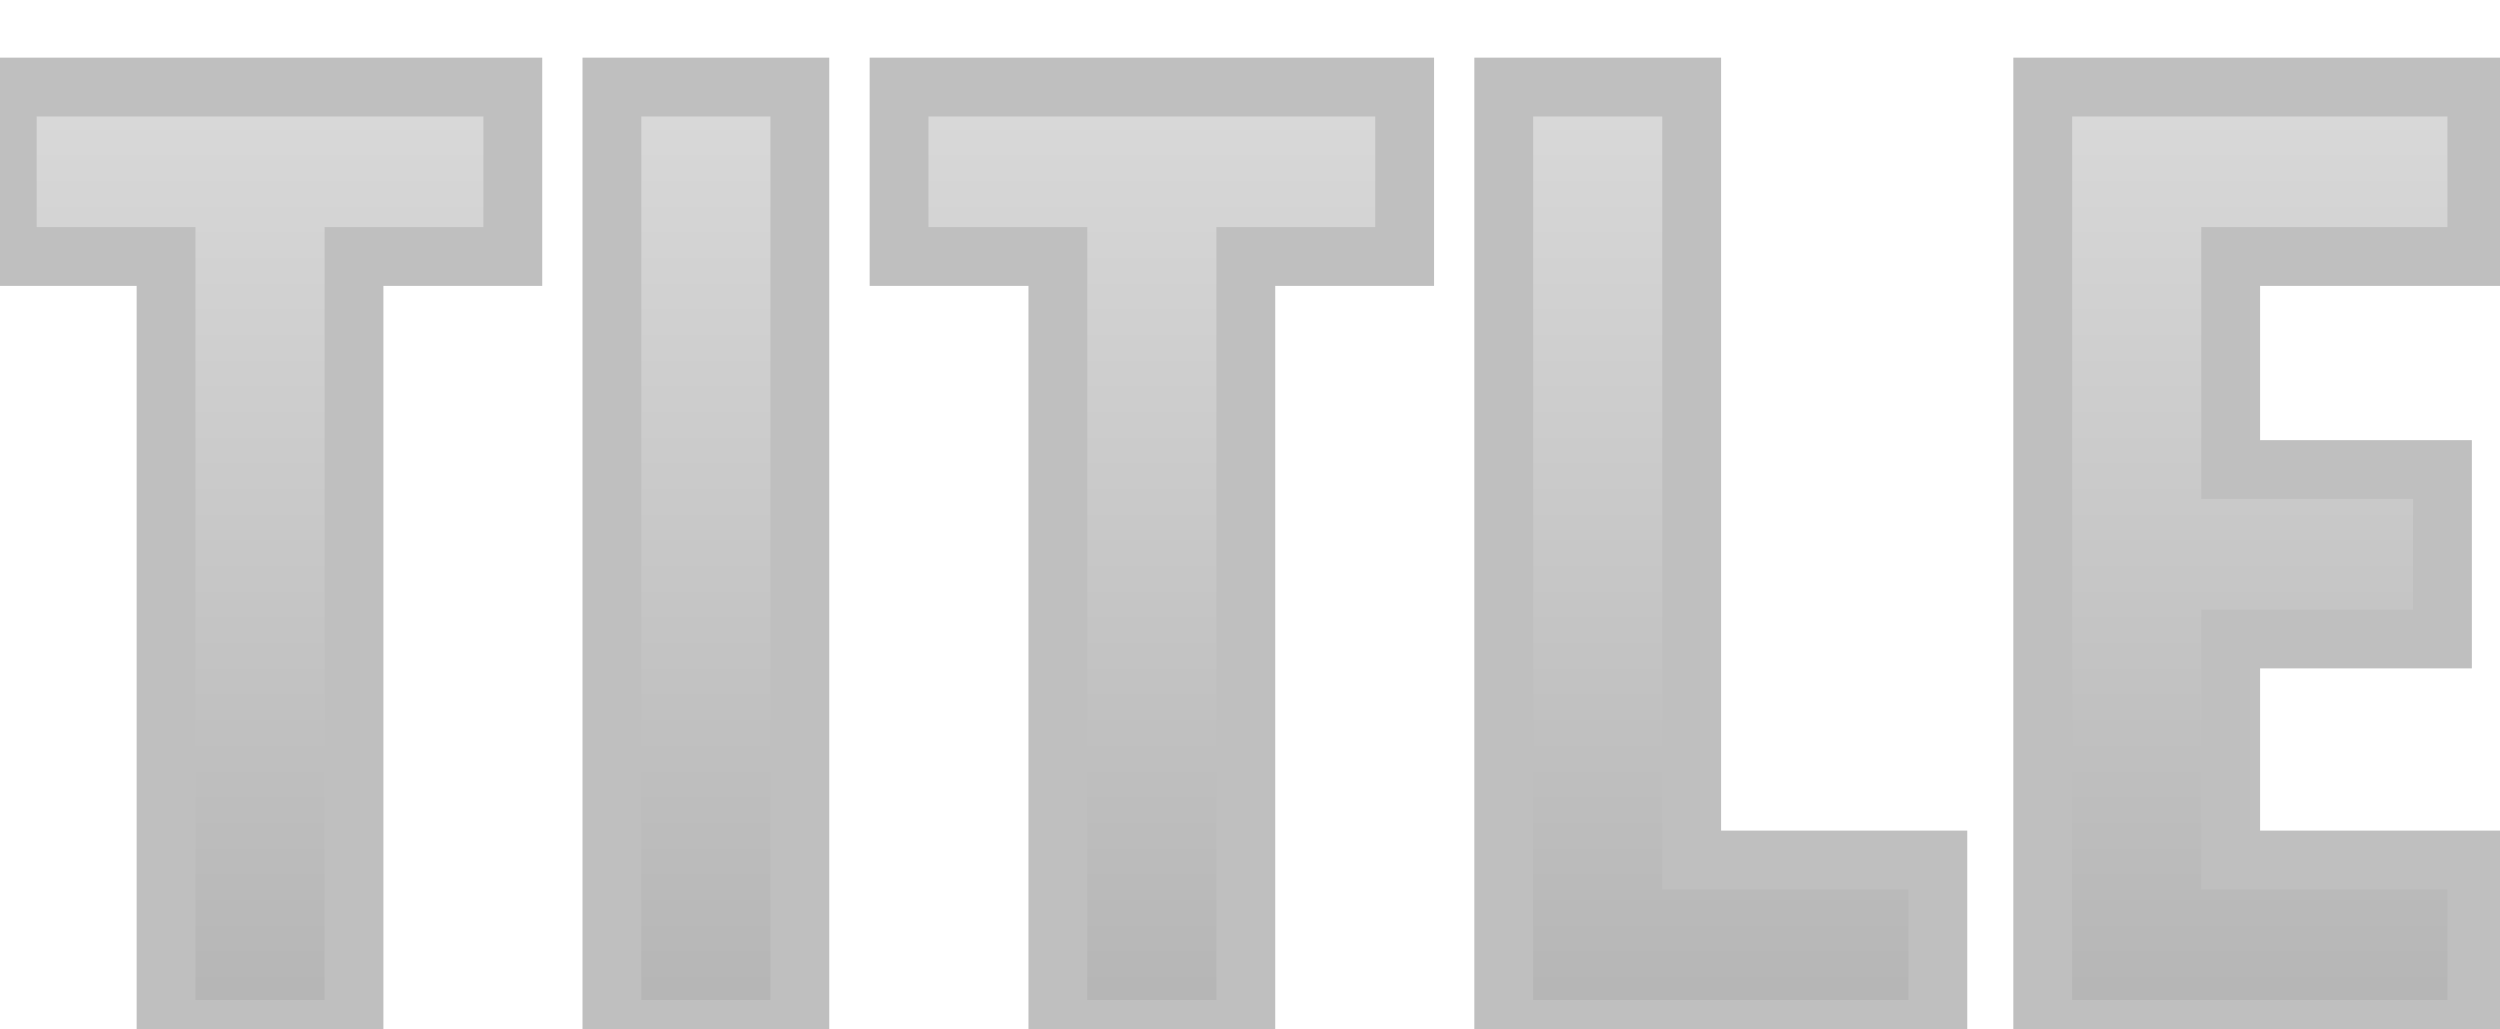 <svg width="85" height="35" viewBox="0 0 85 35" fill="none" xmlns="http://www.w3.org/2000/svg">
<g id="Title" filter="url(#filter0_d_1_626)">
<mask id="path-1-outside-1_1_626" maskUnits="userSpaceOnUse" x="-1" y="-1" width="87" height="35" fill="black">
<rect fill="white" x="-1" y="-1" width="87" height="35"/>
<path d="M17.436 6.72H12.036V33H5.646V6.72H0.246V0.96H17.436V6.72ZM27.195 33H20.805V0.96H27.195V33ZM47.758 6.72H42.358V33H35.968V6.72H30.568V0.96H47.758V6.72ZM65.887 33H51.127V0.96H57.517V27.24H65.887V33ZM84.213 33H69.453V0.96H84.213V6.72H75.843V13.965H83.043V19.725H75.843V27.24H84.213V33Z"/>
</mask>
<path d="M17.436 6.72H12.036V33H5.646V6.72H0.246V0.96H17.436V6.72ZM27.195 33H20.805V0.96H27.195V33ZM47.758 6.72H42.358V33H35.968V6.72H30.568V0.96H47.758V6.72ZM65.887 33H51.127V0.96H57.517V27.24H65.887V33ZM84.213 33H69.453V0.96H84.213V6.72H75.843V13.965H83.043V19.725H75.843V27.24H84.213V33Z" fill="url(#paint0_linear_1_626)"/>
<path d="M17.436 6.72V7.72H18.436V6.72H17.436ZM12.036 6.72V5.72H11.036V6.72H12.036ZM12.036 33V34H13.036V33H12.036ZM5.646 33H4.646V34H5.646V33ZM5.646 6.72H6.646V5.72H5.646V6.72ZM0.246 6.72H-0.754V7.72H0.246V6.72ZM0.246 0.96V-0.04H-0.754V0.96H0.246ZM17.436 0.96H18.436V-0.04H17.436V0.96ZM17.436 5.72H12.036V7.72H17.436V5.72ZM11.036 6.72V33H13.036V6.72H11.036ZM12.036 32H5.646V34H12.036V32ZM6.646 33V6.72H4.646V33H6.646ZM5.646 5.72H0.246V7.72H5.646V5.72ZM1.246 6.72V0.96H-0.754V6.72H1.246ZM0.246 1.96H17.436V-0.04H0.246V1.96ZM16.436 0.96V6.72H18.436V0.96H16.436ZM27.195 33V34H28.195V33H27.195ZM20.805 33H19.805V34H20.805V33ZM20.805 0.96V-0.04H19.805V0.96H20.805ZM27.195 0.96H28.195V-0.04H27.195V0.96ZM27.195 32H20.805V34H27.195V32ZM21.805 33V0.96H19.805V33H21.805ZM20.805 1.96H27.195V-0.04H20.805V1.96ZM26.195 0.96V33H28.195V0.96H26.195ZM47.758 6.72V7.72H48.758V6.72H47.758ZM42.358 6.72V5.72H41.358V6.72H42.358ZM42.358 33V34H43.358V33H42.358ZM35.968 33H34.968V34H35.968V33ZM35.968 6.72H36.968V5.72H35.968V6.72ZM30.568 6.72H29.568V7.72H30.568V6.72ZM30.568 0.96V-0.04H29.568V0.96H30.568ZM47.758 0.96H48.758V-0.04H47.758V0.96ZM47.758 5.72H42.358V7.72H47.758V5.72ZM41.358 6.72V33H43.358V6.72H41.358ZM42.358 32H35.968V34H42.358V32ZM36.968 33V6.72H34.968V33H36.968ZM35.968 5.72H30.568V7.72H35.968V5.72ZM31.568 6.72V0.96H29.568V6.72H31.568ZM30.568 1.96H47.758V-0.04H30.568V1.96ZM46.758 0.96V6.72H48.758V0.96H46.758ZM65.887 33V34H66.887V33H65.887ZM51.127 33H50.127V34H51.127V33ZM51.127 0.96V-0.04H50.127V0.96H51.127ZM57.517 0.96H58.517V-0.04H57.517V0.96ZM57.517 27.24H56.517V28.24H57.517V27.24ZM65.887 27.24H66.887V26.24H65.887V27.24ZM65.887 32H51.127V34H65.887V32ZM52.127 33V0.96H50.127V33H52.127ZM51.127 1.96H57.517V-0.04H51.127V1.96ZM56.517 0.96V27.24H58.517V0.96H56.517ZM57.517 28.24H65.887V26.24H57.517V28.24ZM64.887 27.24V33H66.887V27.24H64.887ZM84.213 33V34H85.213V33H84.213ZM69.453 33H68.453V34H69.453V33ZM69.453 0.96V-0.04H68.453V0.96H69.453ZM84.213 0.96H85.213V-0.04H84.213V0.96ZM84.213 6.72V7.72H85.213V6.72H84.213ZM75.843 6.72V5.72H74.843V6.72H75.843ZM75.843 13.965H74.843V14.965H75.843V13.965ZM83.043 13.965H84.043V12.965H83.043V13.965ZM83.043 19.725V20.725H84.043V19.725H83.043ZM75.843 19.725V18.725H74.843V19.725H75.843ZM75.843 27.24H74.843V28.24H75.843V27.24ZM84.213 27.24H85.213V26.24H84.213V27.24ZM84.213 32H69.453V34H84.213V32ZM70.453 33V0.96H68.453V33H70.453ZM69.453 1.96H84.213V-0.04H69.453V1.96ZM83.213 0.96V6.72H85.213V0.96H83.213ZM84.213 5.72H75.843V7.72H84.213V5.72ZM74.843 6.72V13.965H76.843V6.72H74.843ZM75.843 14.965H83.043V12.965H75.843V14.965ZM82.043 13.965V19.725H84.043V13.965H82.043ZM83.043 18.725H75.843V20.725H83.043V18.725ZM74.843 19.725V27.24H76.843V19.725H74.843ZM75.843 28.24H84.213V26.24H75.843V28.24ZM83.213 27.24V33H85.213V27.24H83.213Z" fill="#BFBFBF" mask="url(#path-1-outside-1_1_626)"/>
</g>
<defs>
<filter id="filter0_d_1_626" x="0.246" y="0.96" width="83.967" height="34.04" filterUnits="userSpaceOnUse" color-interpolation-filters="sRGB">
<feFlood flood-opacity="0" result="BackgroundImageFix"/>
<feColorMatrix in="SourceAlpha" type="matrix" values="0 0 0 0 0 0 0 0 0 0 0 0 0 0 0 0 0 0 127 0" result="hardAlpha"/>
<feOffset dy="2"/>
<feComposite in2="hardAlpha" operator="out"/>
<feColorMatrix type="matrix" values="0 0 0 0 0.584 0 0 0 0 0.584 0 0 0 0 0.584 0 0 0 1 0"/>
<feBlend mode="normal" in2="BackgroundImageFix" result="effect1_dropShadow_1_626"/>
<feBlend mode="normal" in="SourceGraphic" in2="effect1_dropShadow_1_626" result="shape"/>
</filter>
<linearGradient id="paint0_linear_1_626" x1="42.5" y1="-12" x2="42.5" y2="43" gradientUnits="userSpaceOnUse">
<stop stop-color="#E8E8E8"/>
<stop offset="1" stop-color="#A9A9A9"/>
</linearGradient>
</defs>
</svg>

